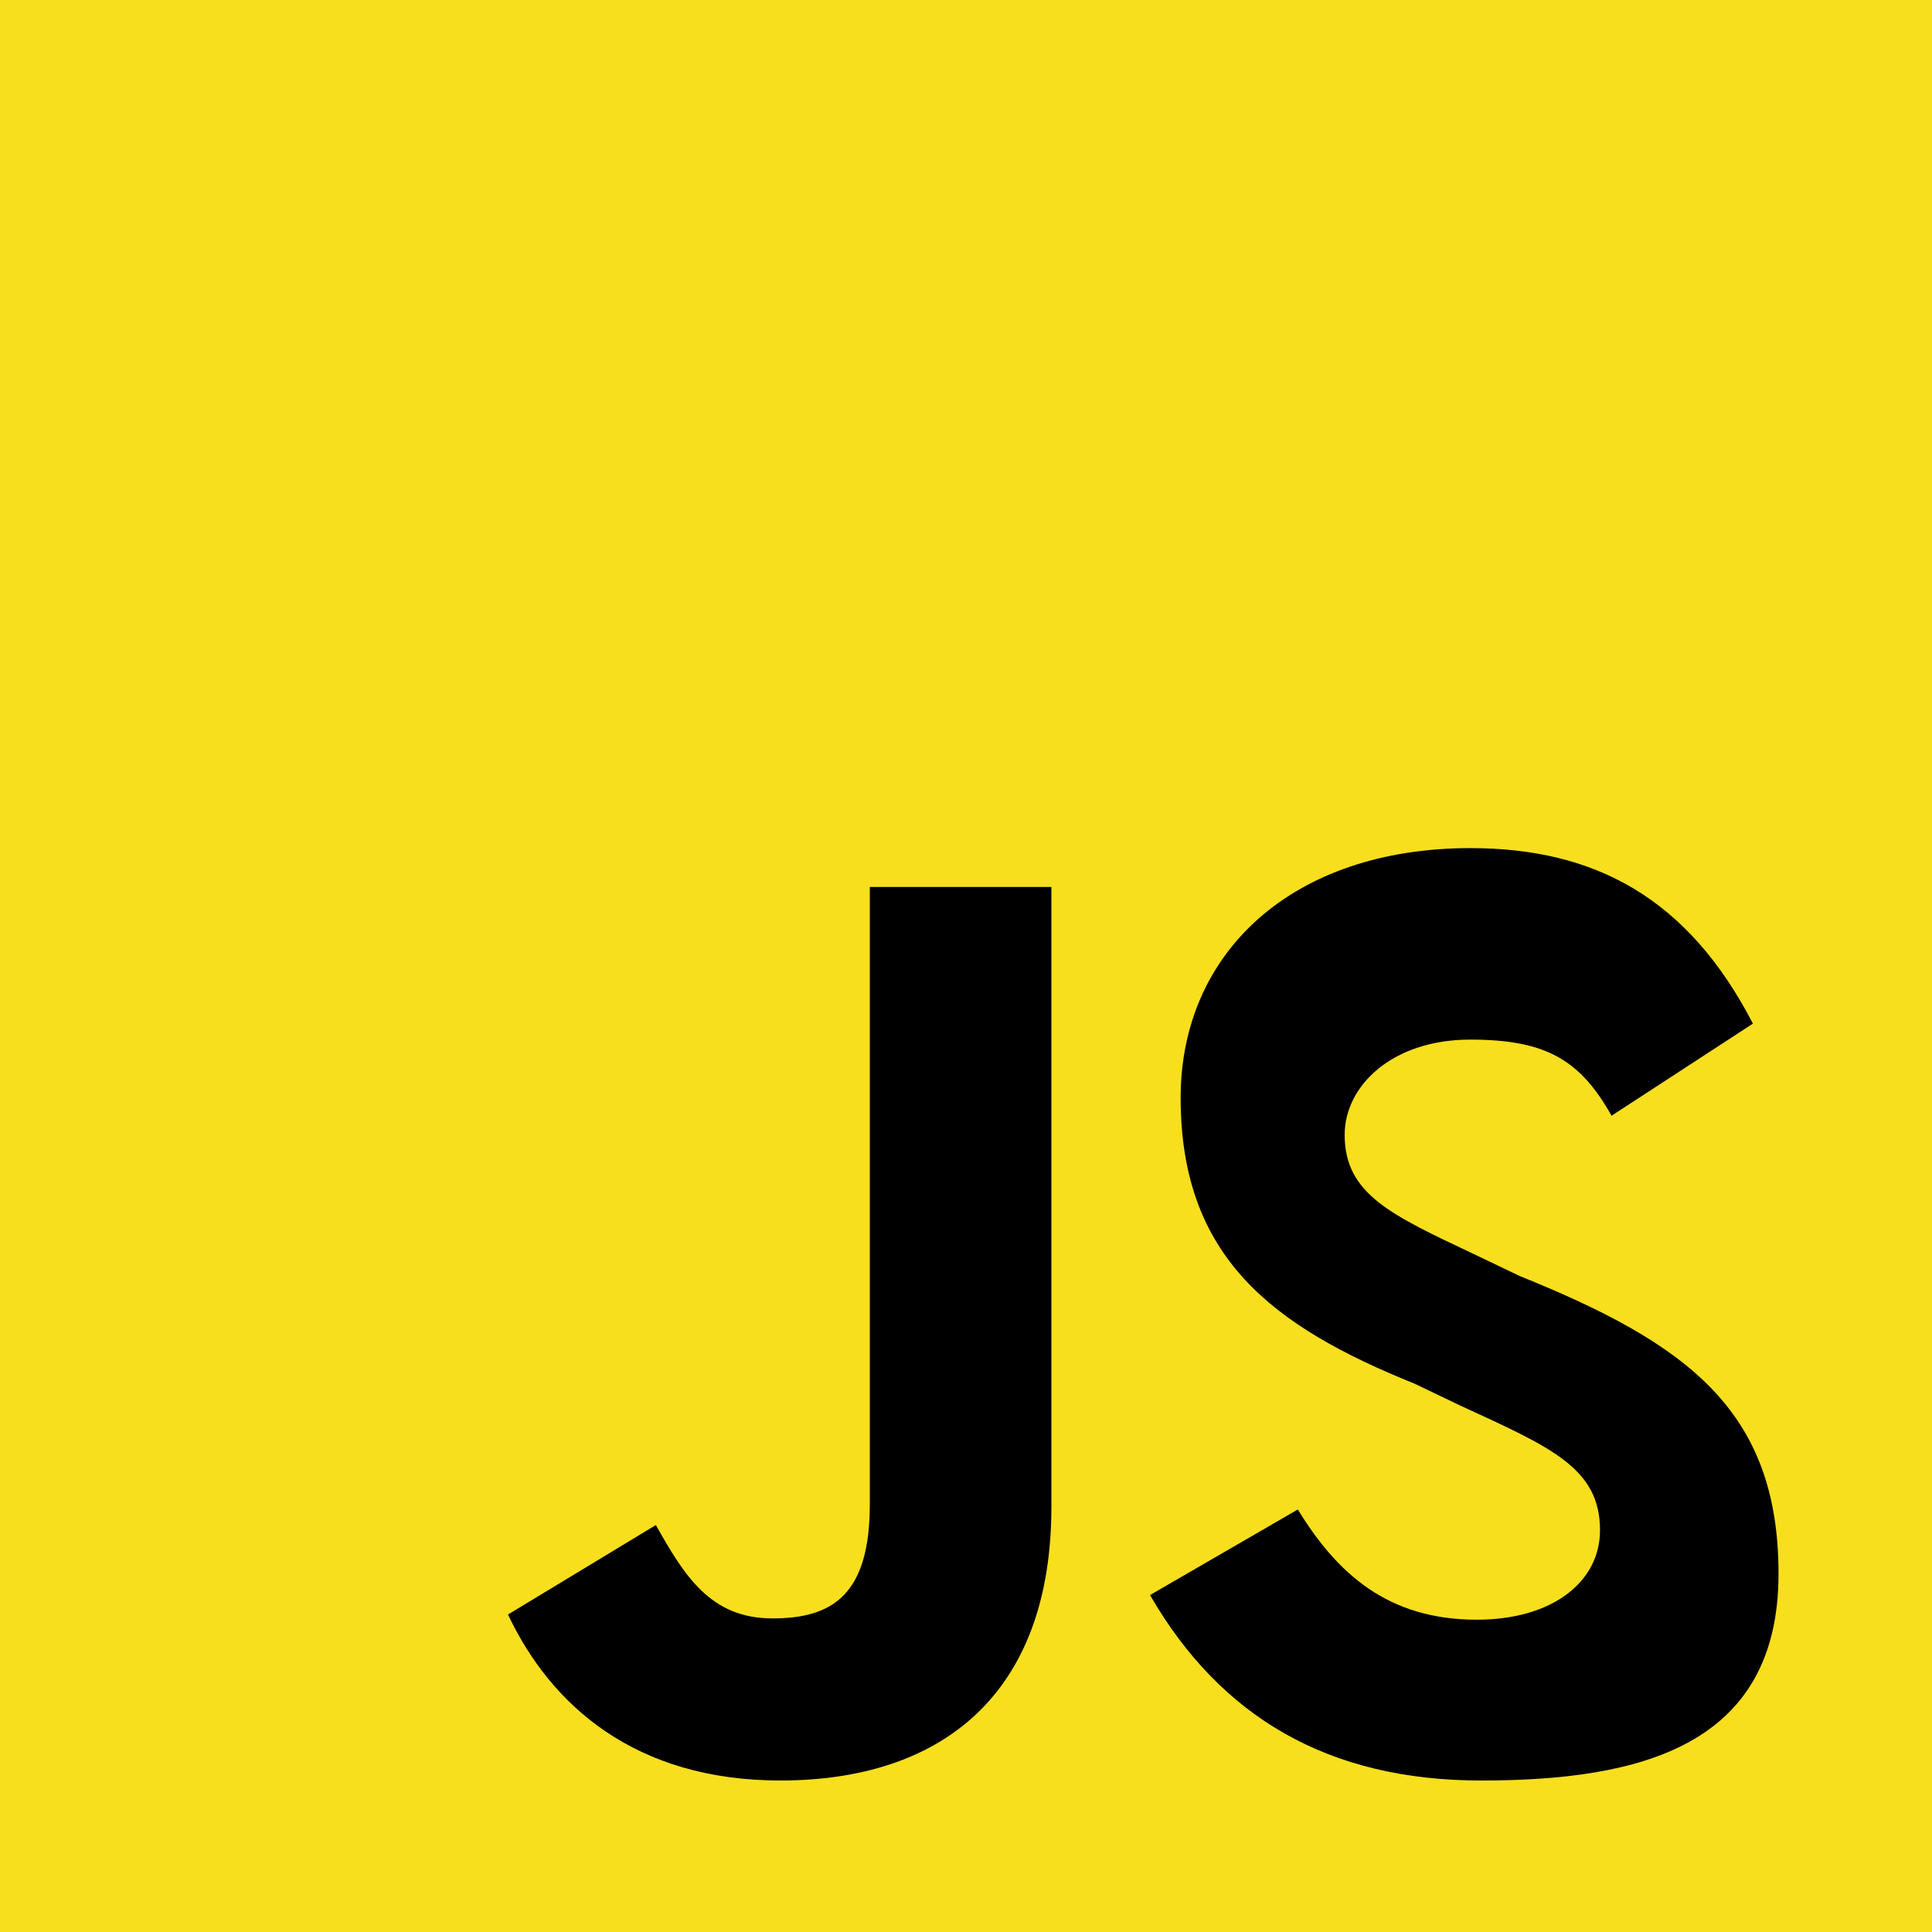 <?xml version="1.0" encoding="UTF-8" standalone="no"?>
<svg xmlns="http://www.w3.org/2000/svg" width="256px" height="256px" viewBox="0 0 256 256" version="1.1" preserveAspectRatio="xMidYMid">
	<g>
		<path d="M0,0 L256,0 L256,256 L0,256 L0,0 Z" fill="#F7DF1E"></path>
		<path d="M67.312,213.932 L86.903,202.076 C90.682,208.777 94.12,214.447 102.367,214.447 C110.272,214.447 115.256,211.355 115.256,199.327 L115.256,117.529 L139.314,117.529 L139.314,199.667 C139.314,224.584 124.708,235.926 103.398,235.926 C84.153,235.926 72.982,225.959 67.311,213.93" fill="#000000"></path>
		<path d="M152.381,211.354 L171.969,200.013 C177.126,208.434 183.828,214.62 195.684,214.62 C205.653,214.62 212.009,209.636 212.009,202.76 C212.009,194.506 205.479,191.759 193.482,186.241 L187.421,183.336 C168.611,175.759 156.442,166.586 156.442,145.465 C156.442,126.221 171.221,112.38 194.827,112.38 C211.311,112.38 223.66,118.979 232.27,135.637 L213.539,147.84 C209.4,140.496 204.933,137.753 194.827,137.753 C184.402,137.753 178.174,143.935 178.174,150.364 C178.174,158.263 184.402,161.01 195.312,166.181 L201.376,169.082 C223.496,178.009 235.664,186.84 235.664,208.53 C235.664,231.345 217.37,235.928 196.256,235.928 C175.971,235.928 161.718,227.492 152.381,211.354" fill="#000000"></path>
	</g>
</svg>
